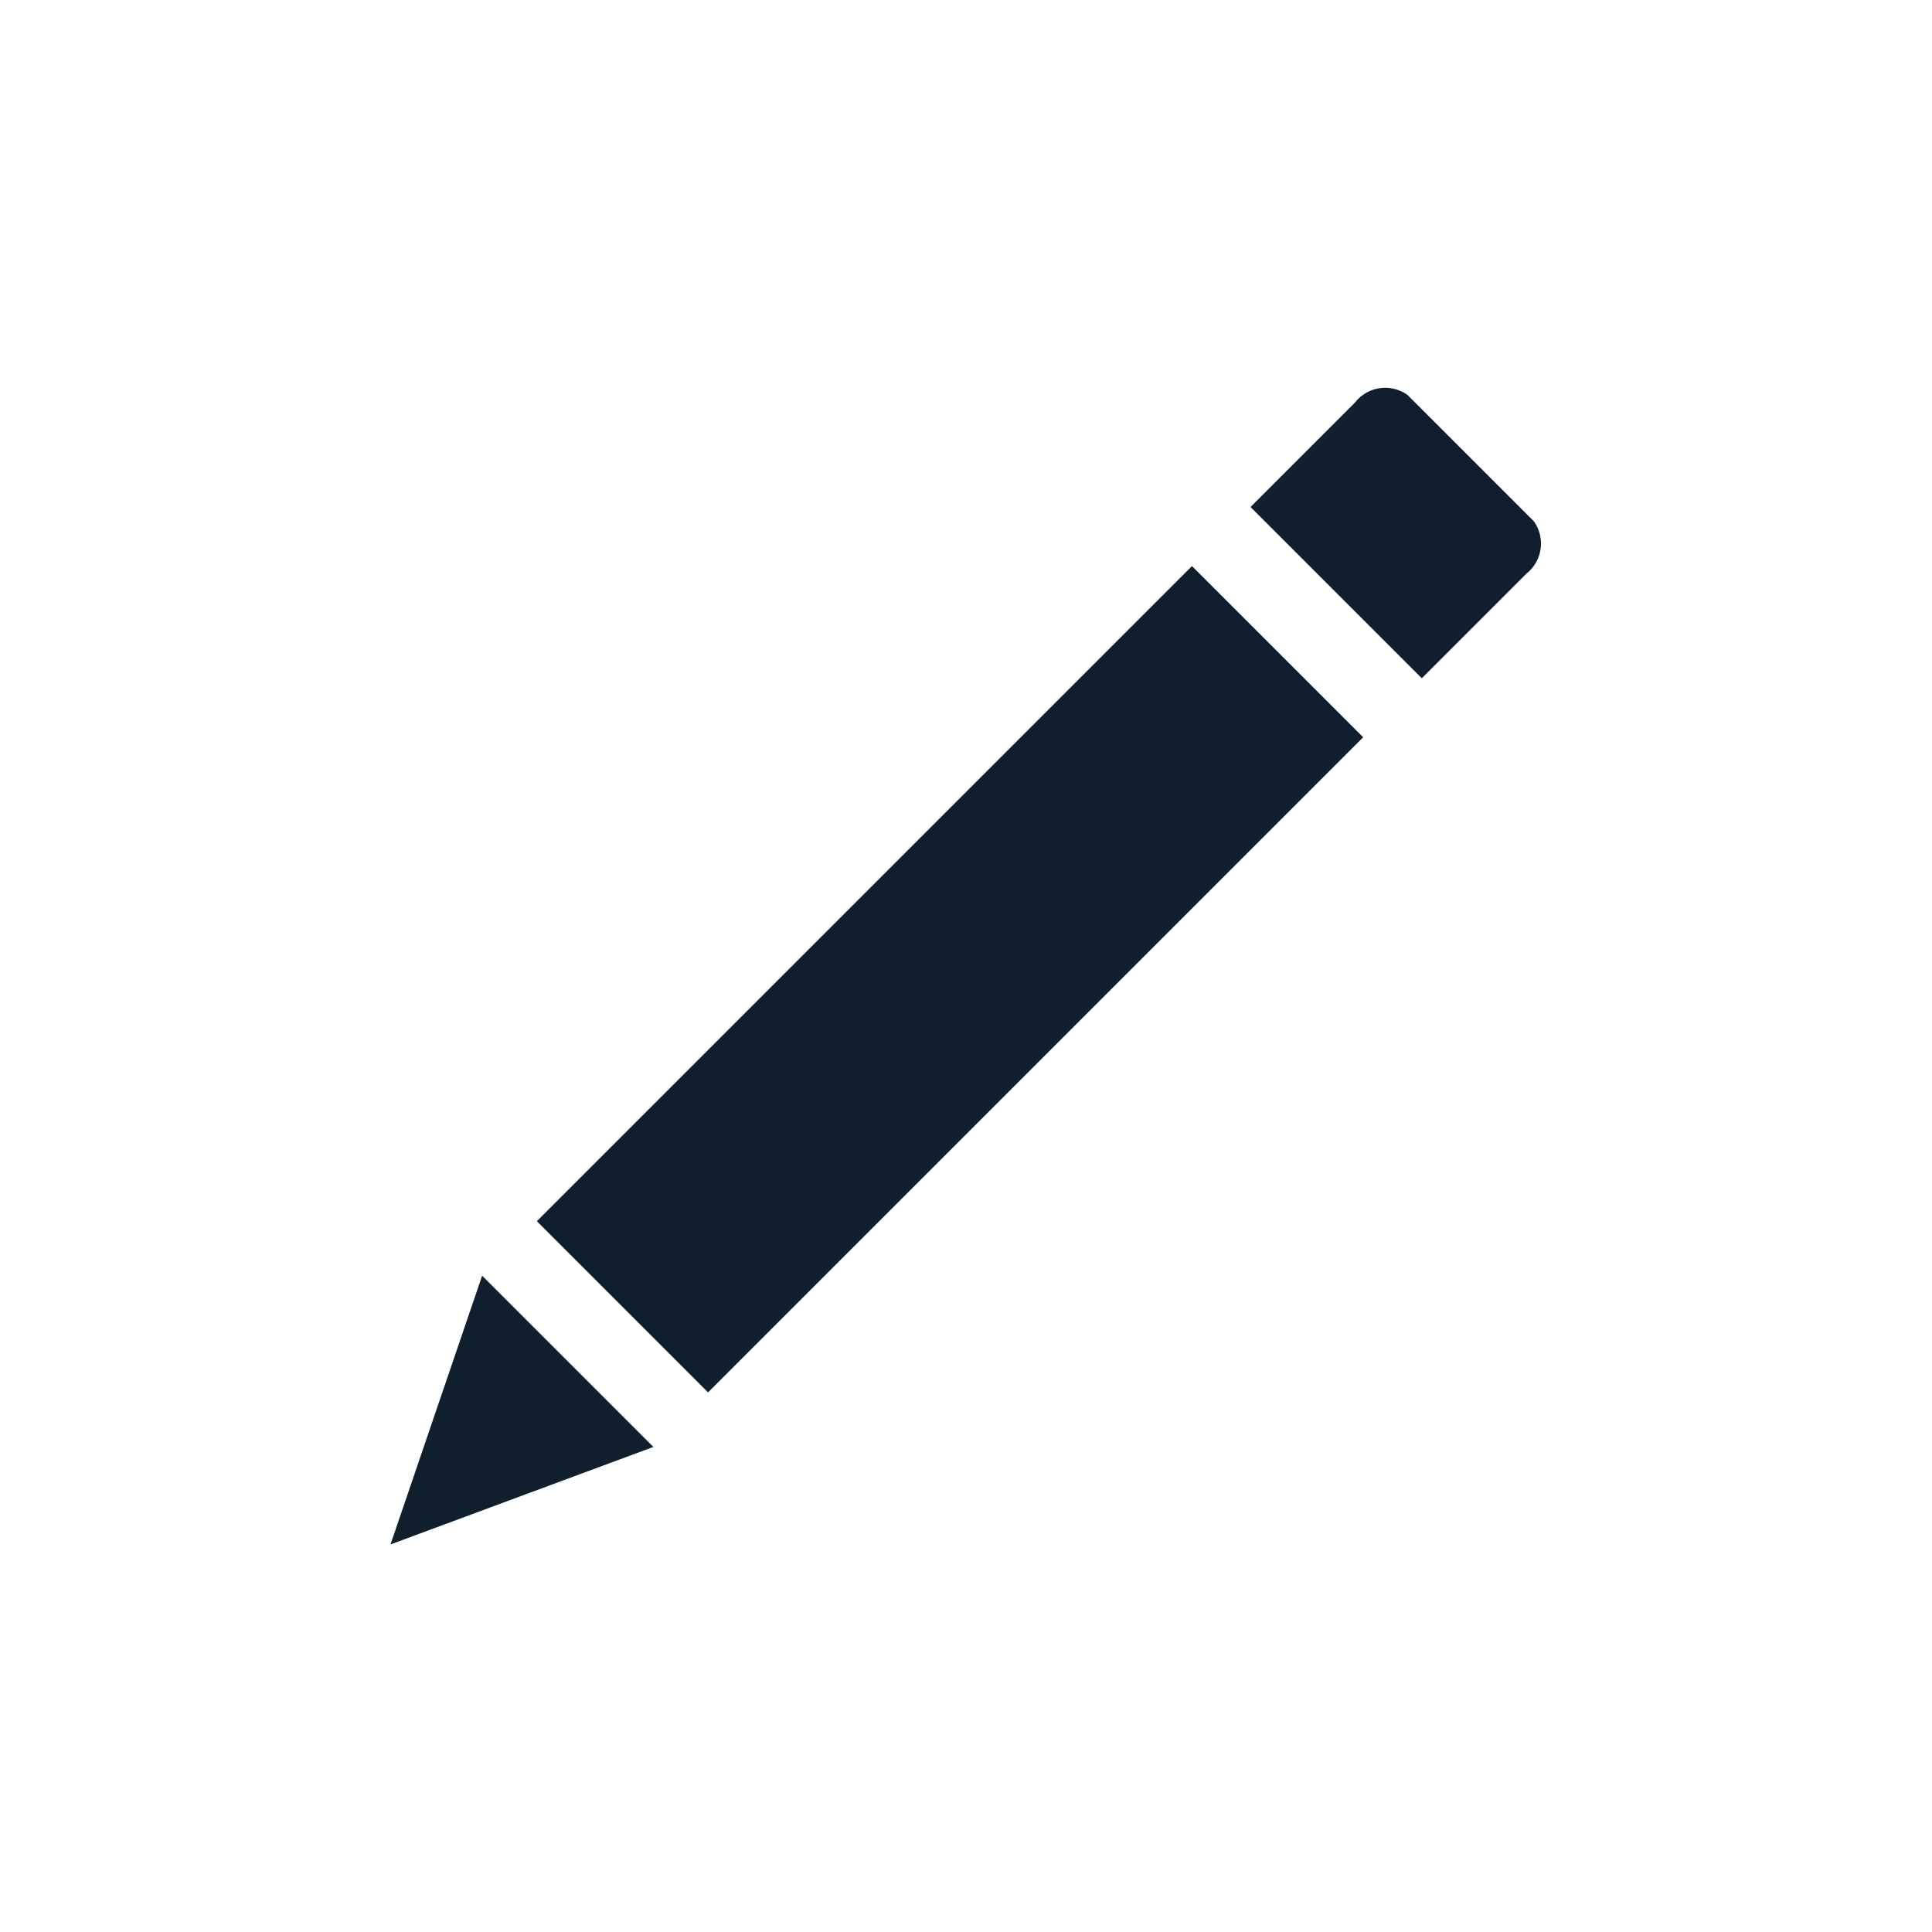 <svg data-name="Layer 1" xmlns="http://www.w3.org/2000/svg" viewBox="0 0 66 66"><path fill="#0f1f2d" d="M13.34 52.76l8.98-3.33-5.85-5.85-3.13 9.18zm10.848-5.194l-5.848-5.848 22.38-22.38 5.848 5.848zM48.08 13.49l4.32 4.32a1.31 1.31 0 0 1-.26 1.79l-3.57 3.57-5.85-5.85 3.57-3.57a1.31 1.31 0 0 1 1.79-.26z"/></svg>